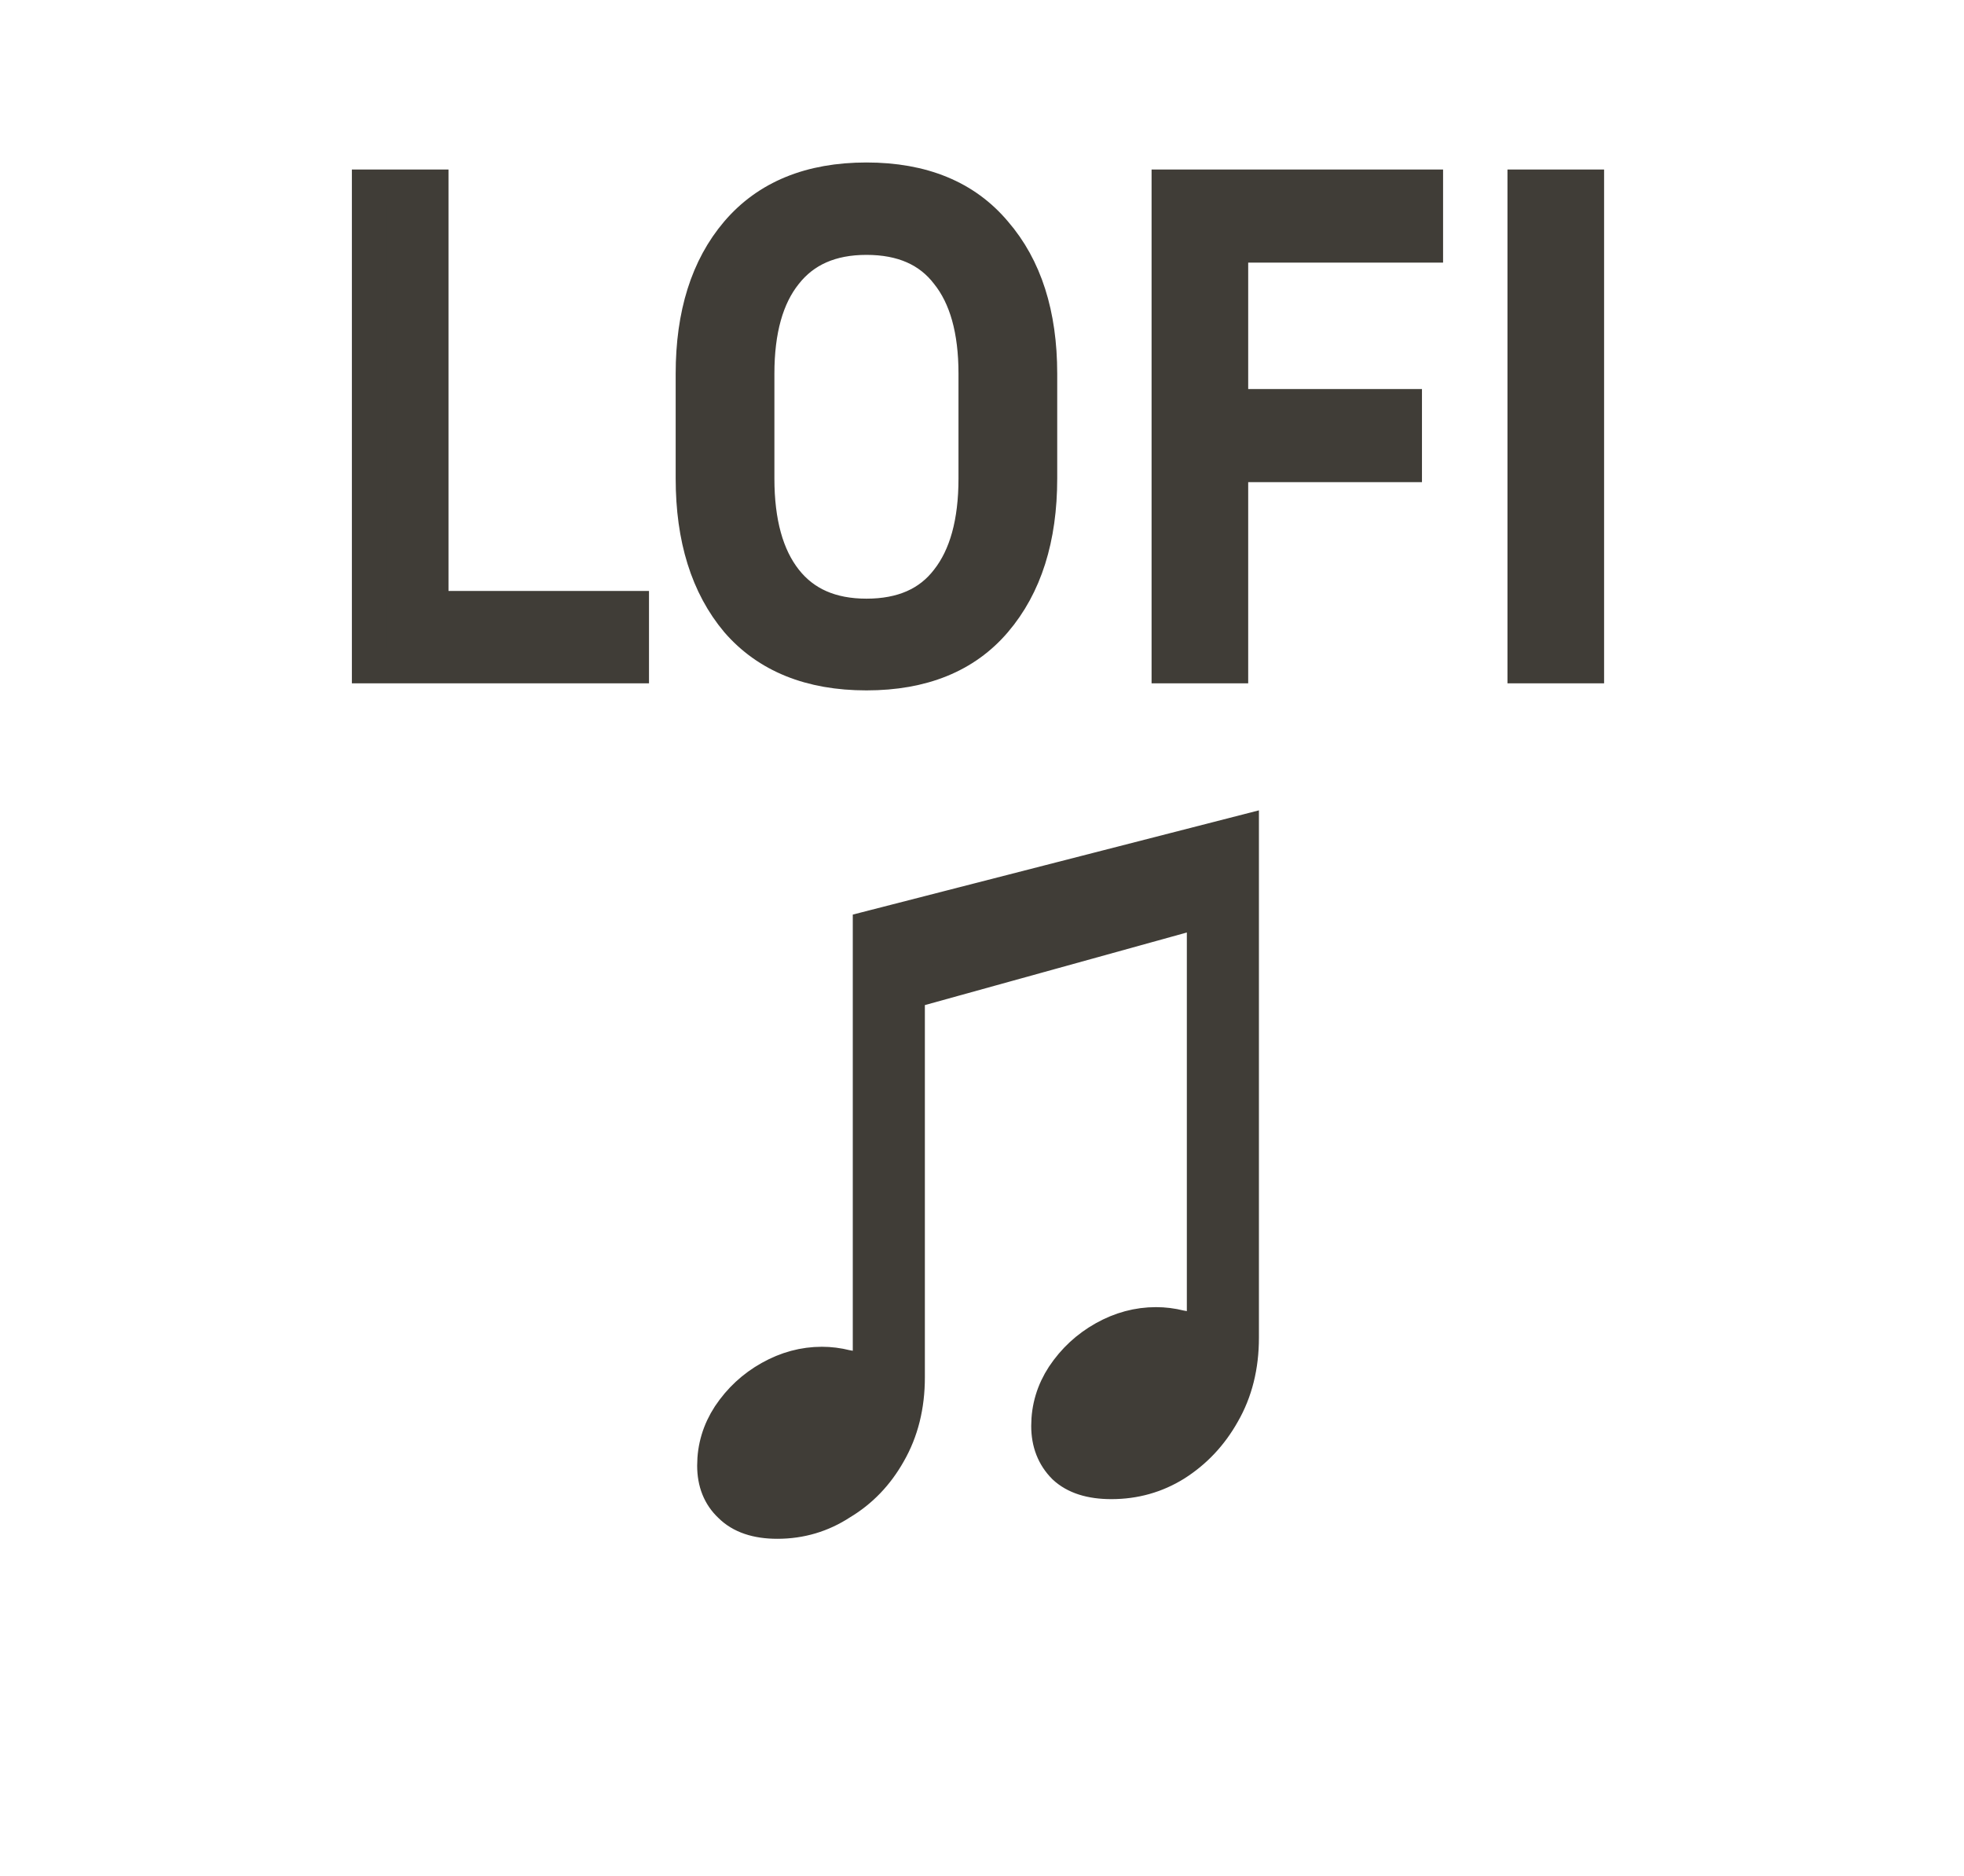 <svg width="67" height="64" viewBox="0 0 67 64" fill="none" xmlns="http://www.w3.org/2000/svg">
<path d="M21.536 20.764V22.707H12.608V6.387H14.696V20.764H21.536Z" fill="#403D37"/>
<path d="M35.462 12.748V16.323C35.462 18.355 34.95 19.971 33.926 21.172C32.918 22.355 31.462 22.948 29.558 22.948C27.654 22.948 26.19 22.355 25.166 21.172C24.158 19.971 23.654 18.355 23.654 16.323V12.748C23.654 10.732 24.158 9.131 25.166 7.947C26.19 6.747 27.654 6.147 29.558 6.147C31.462 6.147 32.918 6.747 33.926 7.947C34.95 9.131 35.462 10.732 35.462 12.748ZM33.302 12.748C33.302 11.259 32.982 10.116 32.342 9.315C31.718 8.499 30.79 8.091 29.558 8.091C28.342 8.091 27.414 8.499 26.774 9.315C26.134 10.116 25.814 11.259 25.814 12.748V16.323C25.814 17.828 26.134 18.988 26.774 19.803C27.414 20.619 28.342 21.027 29.558 21.027C30.79 21.027 31.718 20.619 32.342 19.803C32.982 18.988 33.302 17.828 33.302 16.323V12.748Z" fill="#403D37"/>
<path d="M47.905 15.844H41.977V22.707H39.889V6.387H48.625V8.355H41.977V13.876H47.905V15.844Z" fill="#403D37"/>
<path d="M54.118 22.707H52.03V6.387H54.118V22.707Z" fill="#403D37"/>
<path d="M26.517 51.891C25.819 51.891 25.289 51.711 24.928 51.35C24.567 51.012 24.387 50.561 24.387 49.997C24.387 49.389 24.556 48.825 24.894 48.307C25.255 47.766 25.717 47.337 26.281 47.022C26.844 46.706 27.43 46.548 28.039 46.548C28.31 46.548 28.58 46.582 28.851 46.65C29.144 46.695 29.425 46.774 29.696 46.886V31.669L42.343 28.423V45.635C42.343 46.605 42.129 47.461 41.7 48.205C41.295 48.926 40.754 49.501 40.077 49.93C39.423 50.336 38.702 50.538 37.913 50.538C37.214 50.538 36.684 50.369 36.324 50.031C35.963 49.67 35.783 49.208 35.783 48.645C35.783 48.036 35.952 47.472 36.29 46.954C36.651 46.413 37.113 45.985 37.676 45.669C38.24 45.353 38.826 45.196 39.435 45.196C39.705 45.196 39.976 45.229 40.246 45.297C40.539 45.342 40.821 45.421 41.092 45.534V30.384L41.667 30.858L30.44 33.969L30.947 33.157V46.988C30.947 47.957 30.733 48.814 30.305 49.558C29.899 50.279 29.358 50.843 28.681 51.248C28.028 51.677 27.306 51.891 26.517 51.891Z" fill="#403D37"/>
<path d="M21.536 20.764V22.707H12.608V6.387H14.696V20.764H21.536Z" stroke="#403D37" stroke-width="1.208"/>
<path d="M35.462 12.748V16.323C35.462 18.355 34.95 19.971 33.926 21.172C32.918 22.355 31.462 22.948 29.558 22.948C27.654 22.948 26.19 22.355 25.166 21.172C24.158 19.971 23.654 18.355 23.654 16.323V12.748C23.654 10.732 24.158 9.131 25.166 7.947C26.19 6.747 27.654 6.147 29.558 6.147C31.462 6.147 32.918 6.747 33.926 7.947C34.95 9.131 35.462 10.732 35.462 12.748ZM33.302 12.748C33.302 11.259 32.982 10.116 32.342 9.315C31.718 8.499 30.79 8.091 29.558 8.091C28.342 8.091 27.414 8.499 26.774 9.315C26.134 10.116 25.814 11.259 25.814 12.748V16.323C25.814 17.828 26.134 18.988 26.774 19.803C27.414 20.619 28.342 21.027 29.558 21.027C30.79 21.027 31.718 20.619 32.342 19.803C32.982 18.988 33.302 17.828 33.302 16.323V12.748Z" stroke="#403D37" stroke-width="1.208"/>
<path d="M47.905 15.844H41.977V22.707H39.889V6.387H48.625V8.355H41.977V13.876H47.905V15.844Z" stroke="#403D37" stroke-width="1.208"/>
<path d="M54.118 22.707H52.03V6.387H54.118V22.707Z" stroke="#403D37" stroke-width="1.208"/>
<path d="M26.517 51.891C25.819 51.891 25.289 51.711 24.928 51.35C24.567 51.012 24.387 50.561 24.387 49.997C24.387 49.389 24.556 48.825 24.894 48.307C25.255 47.766 25.717 47.337 26.281 47.022C26.844 46.706 27.43 46.548 28.039 46.548C28.31 46.548 28.58 46.582 28.851 46.65C29.144 46.695 29.425 46.774 29.696 46.886V31.669L42.343 28.423V45.635C42.343 46.605 42.129 47.461 41.7 48.205C41.295 48.926 40.754 49.501 40.077 49.93C39.423 50.336 38.702 50.538 37.913 50.538C37.214 50.538 36.684 50.369 36.324 50.031C35.963 49.67 35.783 49.208 35.783 48.645C35.783 48.036 35.952 47.472 36.29 46.954C36.651 46.413 37.113 45.985 37.676 45.669C38.24 45.353 38.826 45.196 39.435 45.196C39.705 45.196 39.976 45.229 40.246 45.297C40.539 45.342 40.821 45.421 41.092 45.534V30.384L41.667 30.858L30.44 33.969L30.947 33.157V46.988C30.947 47.957 30.733 48.814 30.305 49.558C29.899 50.279 29.358 50.843 28.681 51.248C28.028 51.677 27.306 51.891 26.517 51.891Z" stroke="#403D37" stroke-width="1.208"/>
</svg>
